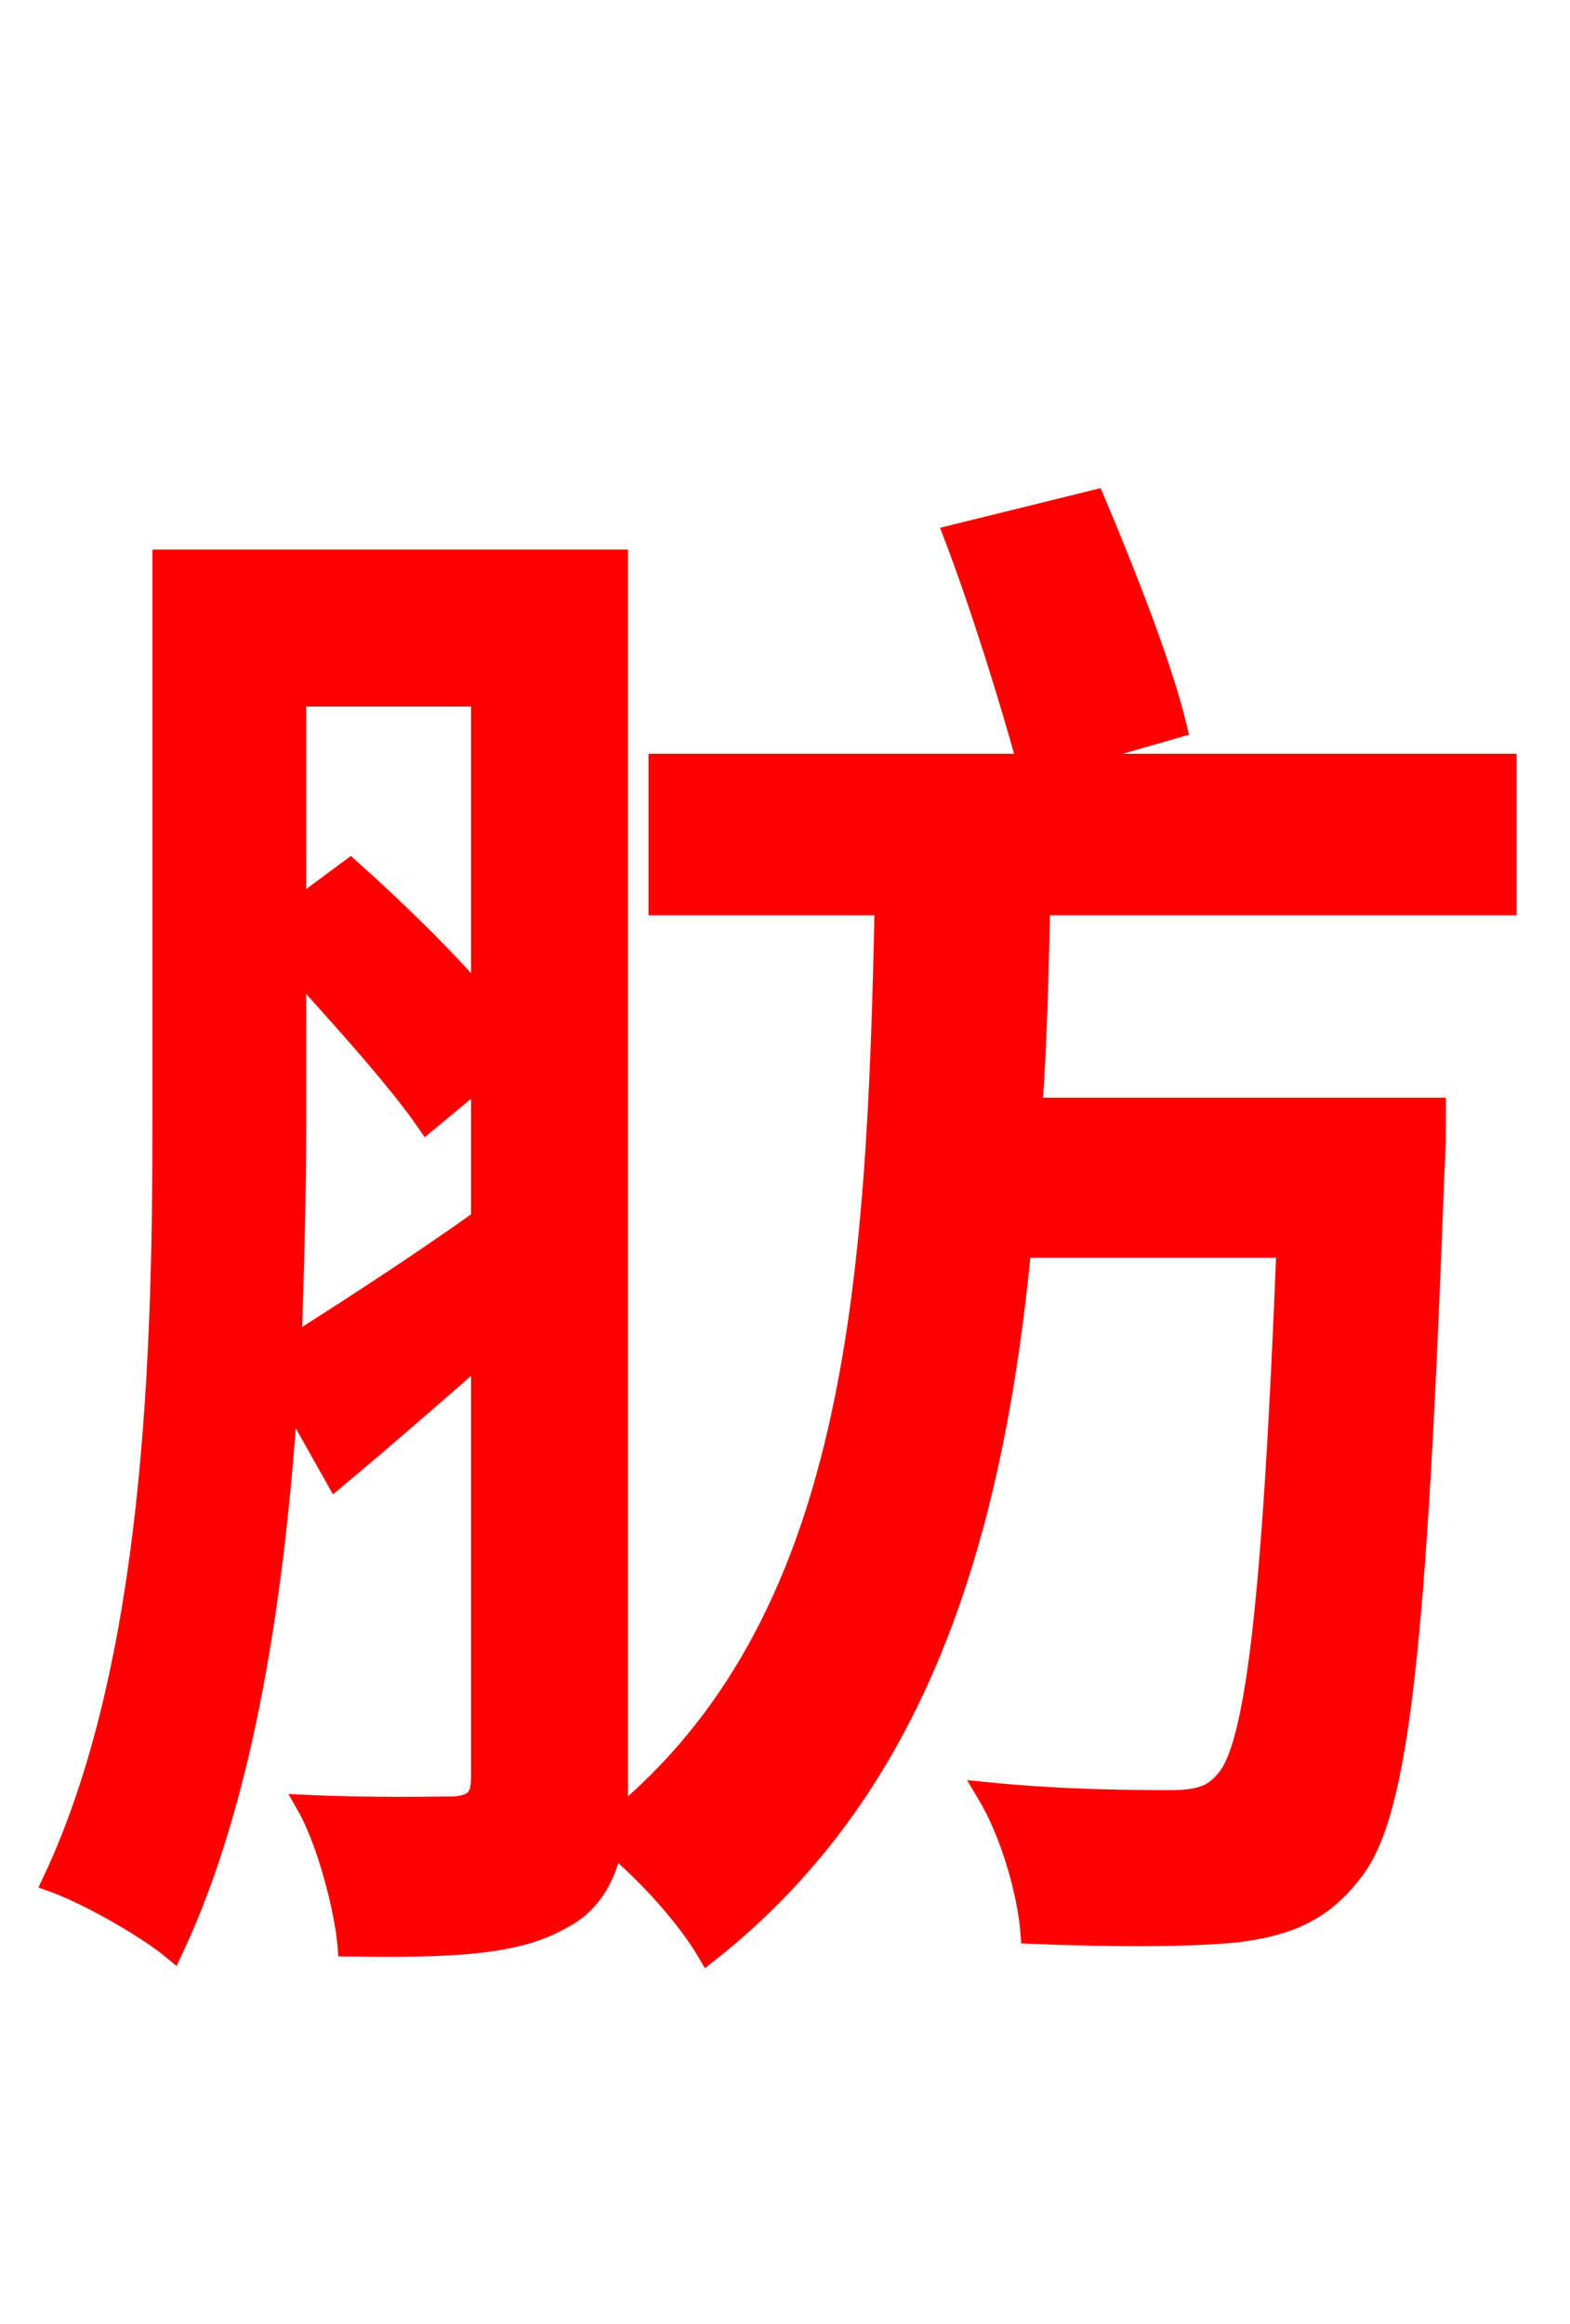 <svg xmlns="http://www.w3.org/2000/svg" xmlns:xlink="http://www.w3.org/1999/xlink" width="72" height="106.56"><path fill="red" stroke="red" d="M13.54 44.28C15.77 46.73 18.29 49.54 19.58 51.41L22.10 49.32L22.10 55.94C18.86 58.25 15.70 60.26 13.32 61.78C13.46 58.10 13.54 54.58 13.54 51.48ZM22.10 31.90L22.10 45.94C20.38 43.92 18.07 41.69 16.06 39.89L13.54 41.76L13.54 31.90ZM69.05 41.47L69.05 35.06L47.95 35.06L53.93 33.34C53.28 30.60 51.55 26.21 50.18 22.97L43.78 24.55C45.07 27.94 46.44 32.40 47.16 35.06L30.24 35.06L30.24 41.47L40.61 41.47C40.25 59.11 39.31 74.45 28.22 83.52C28.30 82.94 28.30 82.37 28.30 81.65L28.30 25.70L7.49 25.70L7.49 51.48C7.49 61.99 7.13 76.32 2.45 86.26C4.03 86.83 6.70 88.34 7.92 89.35C11.23 82.30 12.60 72.79 13.18 63.79L15.41 67.75C17.57 65.95 19.87 63.94 22.10 61.99L22.10 81.50C22.10 82.51 21.74 82.80 20.81 82.87C19.94 82.87 17.14 82.94 14.11 82.80C15.05 84.46 15.84 87.55 15.98 89.21C20.74 89.28 23.69 89.14 25.70 87.98C27.00 87.34 27.72 86.18 28.08 84.53C29.74 85.90 31.54 87.91 32.47 89.50C42.05 81.94 45.50 70.56 46.80 57.17L59.04 57.17C58.39 73.66 57.60 80.14 56.23 81.65C55.58 82.44 54.86 82.58 53.57 82.58C52.27 82.58 48.89 82.58 45.29 82.22C46.37 84.02 47.16 86.76 47.30 88.63C50.98 88.78 54.65 88.78 56.74 88.56C59.04 88.27 60.62 87.62 61.99 85.82C64.15 83.16 64.94 75.31 65.74 53.78C65.81 52.85 65.81 50.83 65.81 50.83L47.30 50.83C47.52 47.81 47.59 44.64 47.66 41.47Z"/></svg>
